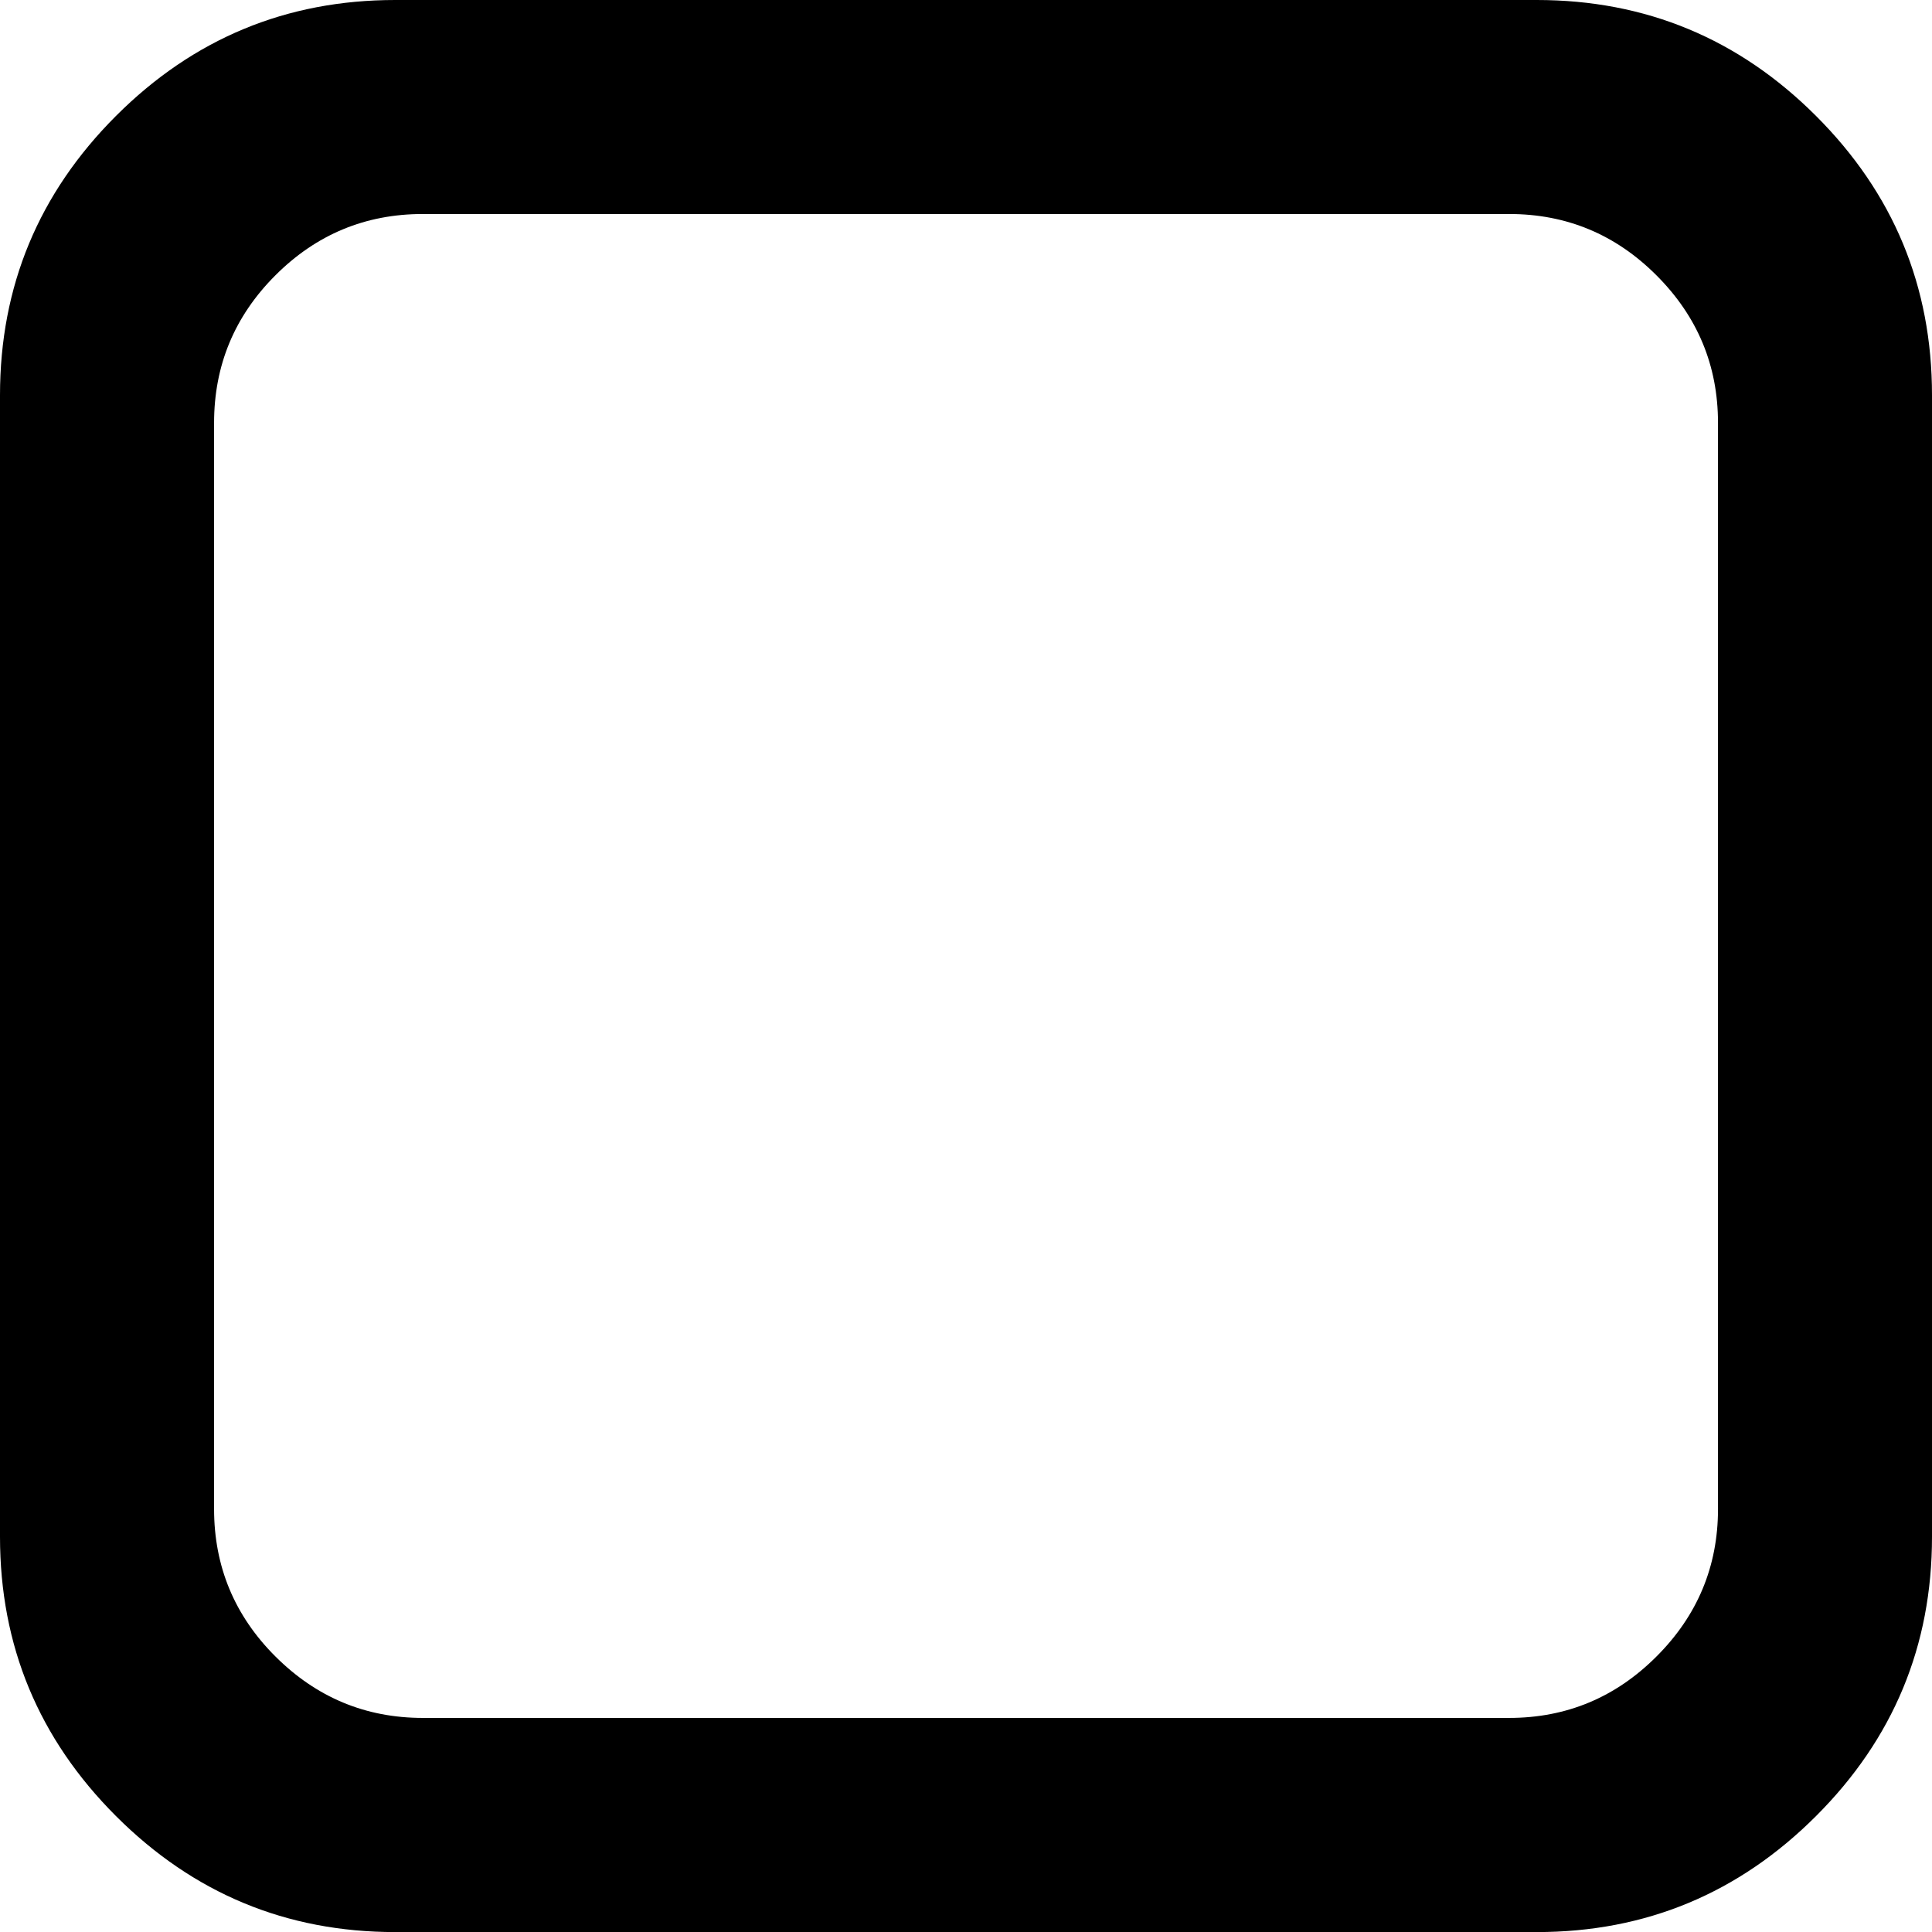 <?xml version="1.0" encoding="utf-8"?>
<!-- Generator: Adobe Illustrator 16.0.0, SVG Export Plug-In . SVG Version: 6.00 Build 0)  -->
<!DOCTYPE svg PUBLIC "-//W3C//DTD SVG 1.1//EN" "http://www.w3.org/Graphics/SVG/1.1/DTD/svg11.dtd">
<svg version="1.1" id="Layer_1" xmlns="http://www.w3.org/2000/svg" xmlns:xlink="http://www.w3.org/1999/xlink" x="0px" y="0px"
	 width="25.143px" height="25.144px" viewBox="3.5 2.286 25.143 25.144" enable-background="new 3.5 2.286 25.143 25.144"
	 xml:space="preserve">
<title>square</title>
<path d="M23.14,5.071H9.004c-0.749,0-1.388,0.266-1.92,0.798C6.552,6.401,6.286,7.041,6.286,7.79v14.135
	c0,0.746,0.266,1.387,0.798,1.918c0.533,0.532,1.172,0.8,1.92,0.8H23.14c0.747,0,1.387-0.268,1.918-0.8
	c0.532-0.531,0.8-1.172,0.8-1.918V7.79c0-0.749-0.268-1.388-0.8-1.92C24.526,5.337,23.887,5.071,23.14,5.071z M28.643,7.429v14.857
	c0,1.417-0.502,2.628-1.509,3.634c-1.006,1.006-2.218,1.51-3.634,1.51H8.643c-1.417,0-2.628-0.504-3.634-1.51
	C4.003,24.914,3.5,23.703,3.5,22.286V7.429c0-1.417,0.503-2.628,1.509-3.634c1.006-1.006,2.218-1.509,3.634-1.509H23.5
	c1.416,0,2.628,0.503,3.634,1.509C28.141,4.801,28.643,6.012,28.643,7.429z"/>
</svg>
